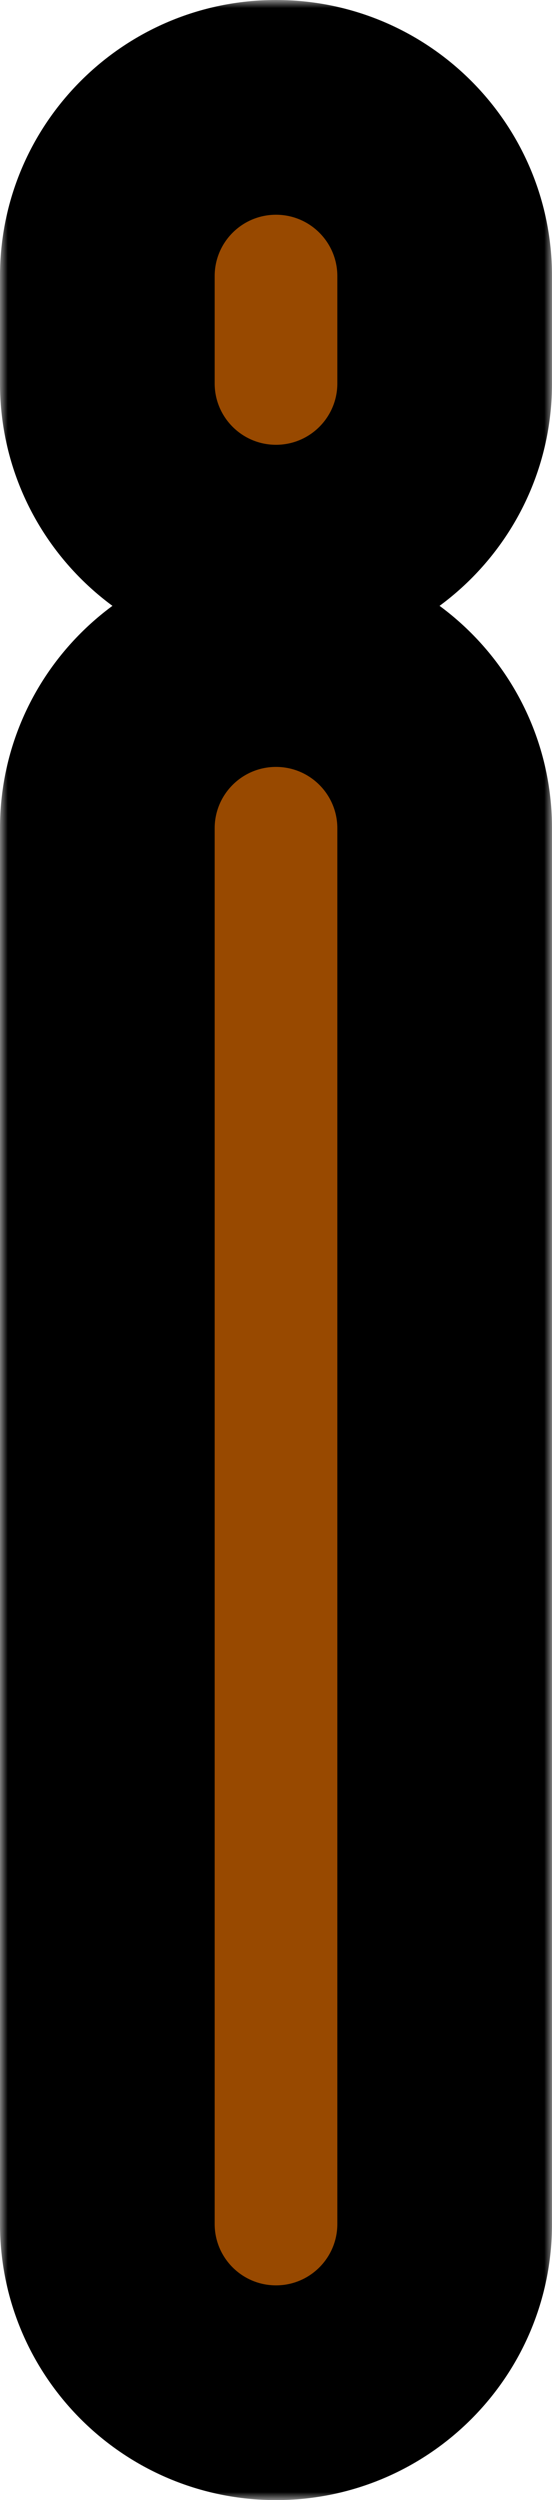 <svg width="36" height="163" viewBox="0 0 36 163" fill="none" xmlns="http://www.w3.org/2000/svg">
<rect x="7" y="43" width="22" height="113" rx="11" fill="#984900"/>
<rect x="7" y="7" width="22" height="29" rx="11" fill="#984900"/>
<mask id="path-3-outside-1" maskUnits="userSpaceOnUse" x="0" y="0" width="36" height="163" fill="black">
<rect fill="white" width="36" height="163"/>
<path fill-rule="evenodd" clip-rule="evenodd" d="M18 7C11.925 7 7 11.925 7 18V25C7 31.075 11.925 36 18 36C24.075 36 29 31.075 29 25V18C29 11.925 24.075 7 18 7ZM18 43C11.925 43 7 47.925 7 54V145C7 151.075 11.925 156 18 156C24.075 156 29 151.075 29 145V54C29 47.925 24.075 43 18 43Z"/>
</mask>
<path fill-rule="evenodd" clip-rule="evenodd" d="M18 7C11.925 7 7 11.925 7 18V25C7 31.075 11.925 36 18 36C24.075 36 29 31.075 29 25V18C29 11.925 24.075 7 18 7ZM18 43C11.925 43 7 47.925 7 54V145C7 151.075 11.925 156 18 156C24.075 156 29 151.075 29 145V54C29 47.925 24.075 43 18 43Z" fill="#984900"/>
<path d="M14 18C14 15.791 15.791 14 18 14V0C8.059 0 0 8.059 0 18H14ZM14 25V18H0V25H14ZM18 29C15.791 29 14 27.209 14 25H0C0 34.941 8.059 43 18 43V29ZM22 25C22 27.209 20.209 29 18 29V43C27.941 43 36 34.941 36 25H22ZM22 18V25H36V18H22ZM18 14C20.209 14 22 15.791 22 18H36C36 8.059 27.941 0 18 0V14ZM14 54C14 51.791 15.791 50 18 50V36C8.059 36 0 44.059 0 54H14ZM14 145V54H0V145H14ZM18 149C15.791 149 14 147.209 14 145H0C0 154.941 8.059 163 18 163V149ZM22 145C22 147.209 20.209 149 18 149V163C27.941 163 36 154.941 36 145H22ZM22 54V145H36V54H22ZM18 50C20.209 50 22 51.791 22 54H36C36 44.059 27.941 36 18 36V50Z" fill="black" mask="url(#path-3-outside-1)"/>
</svg>
